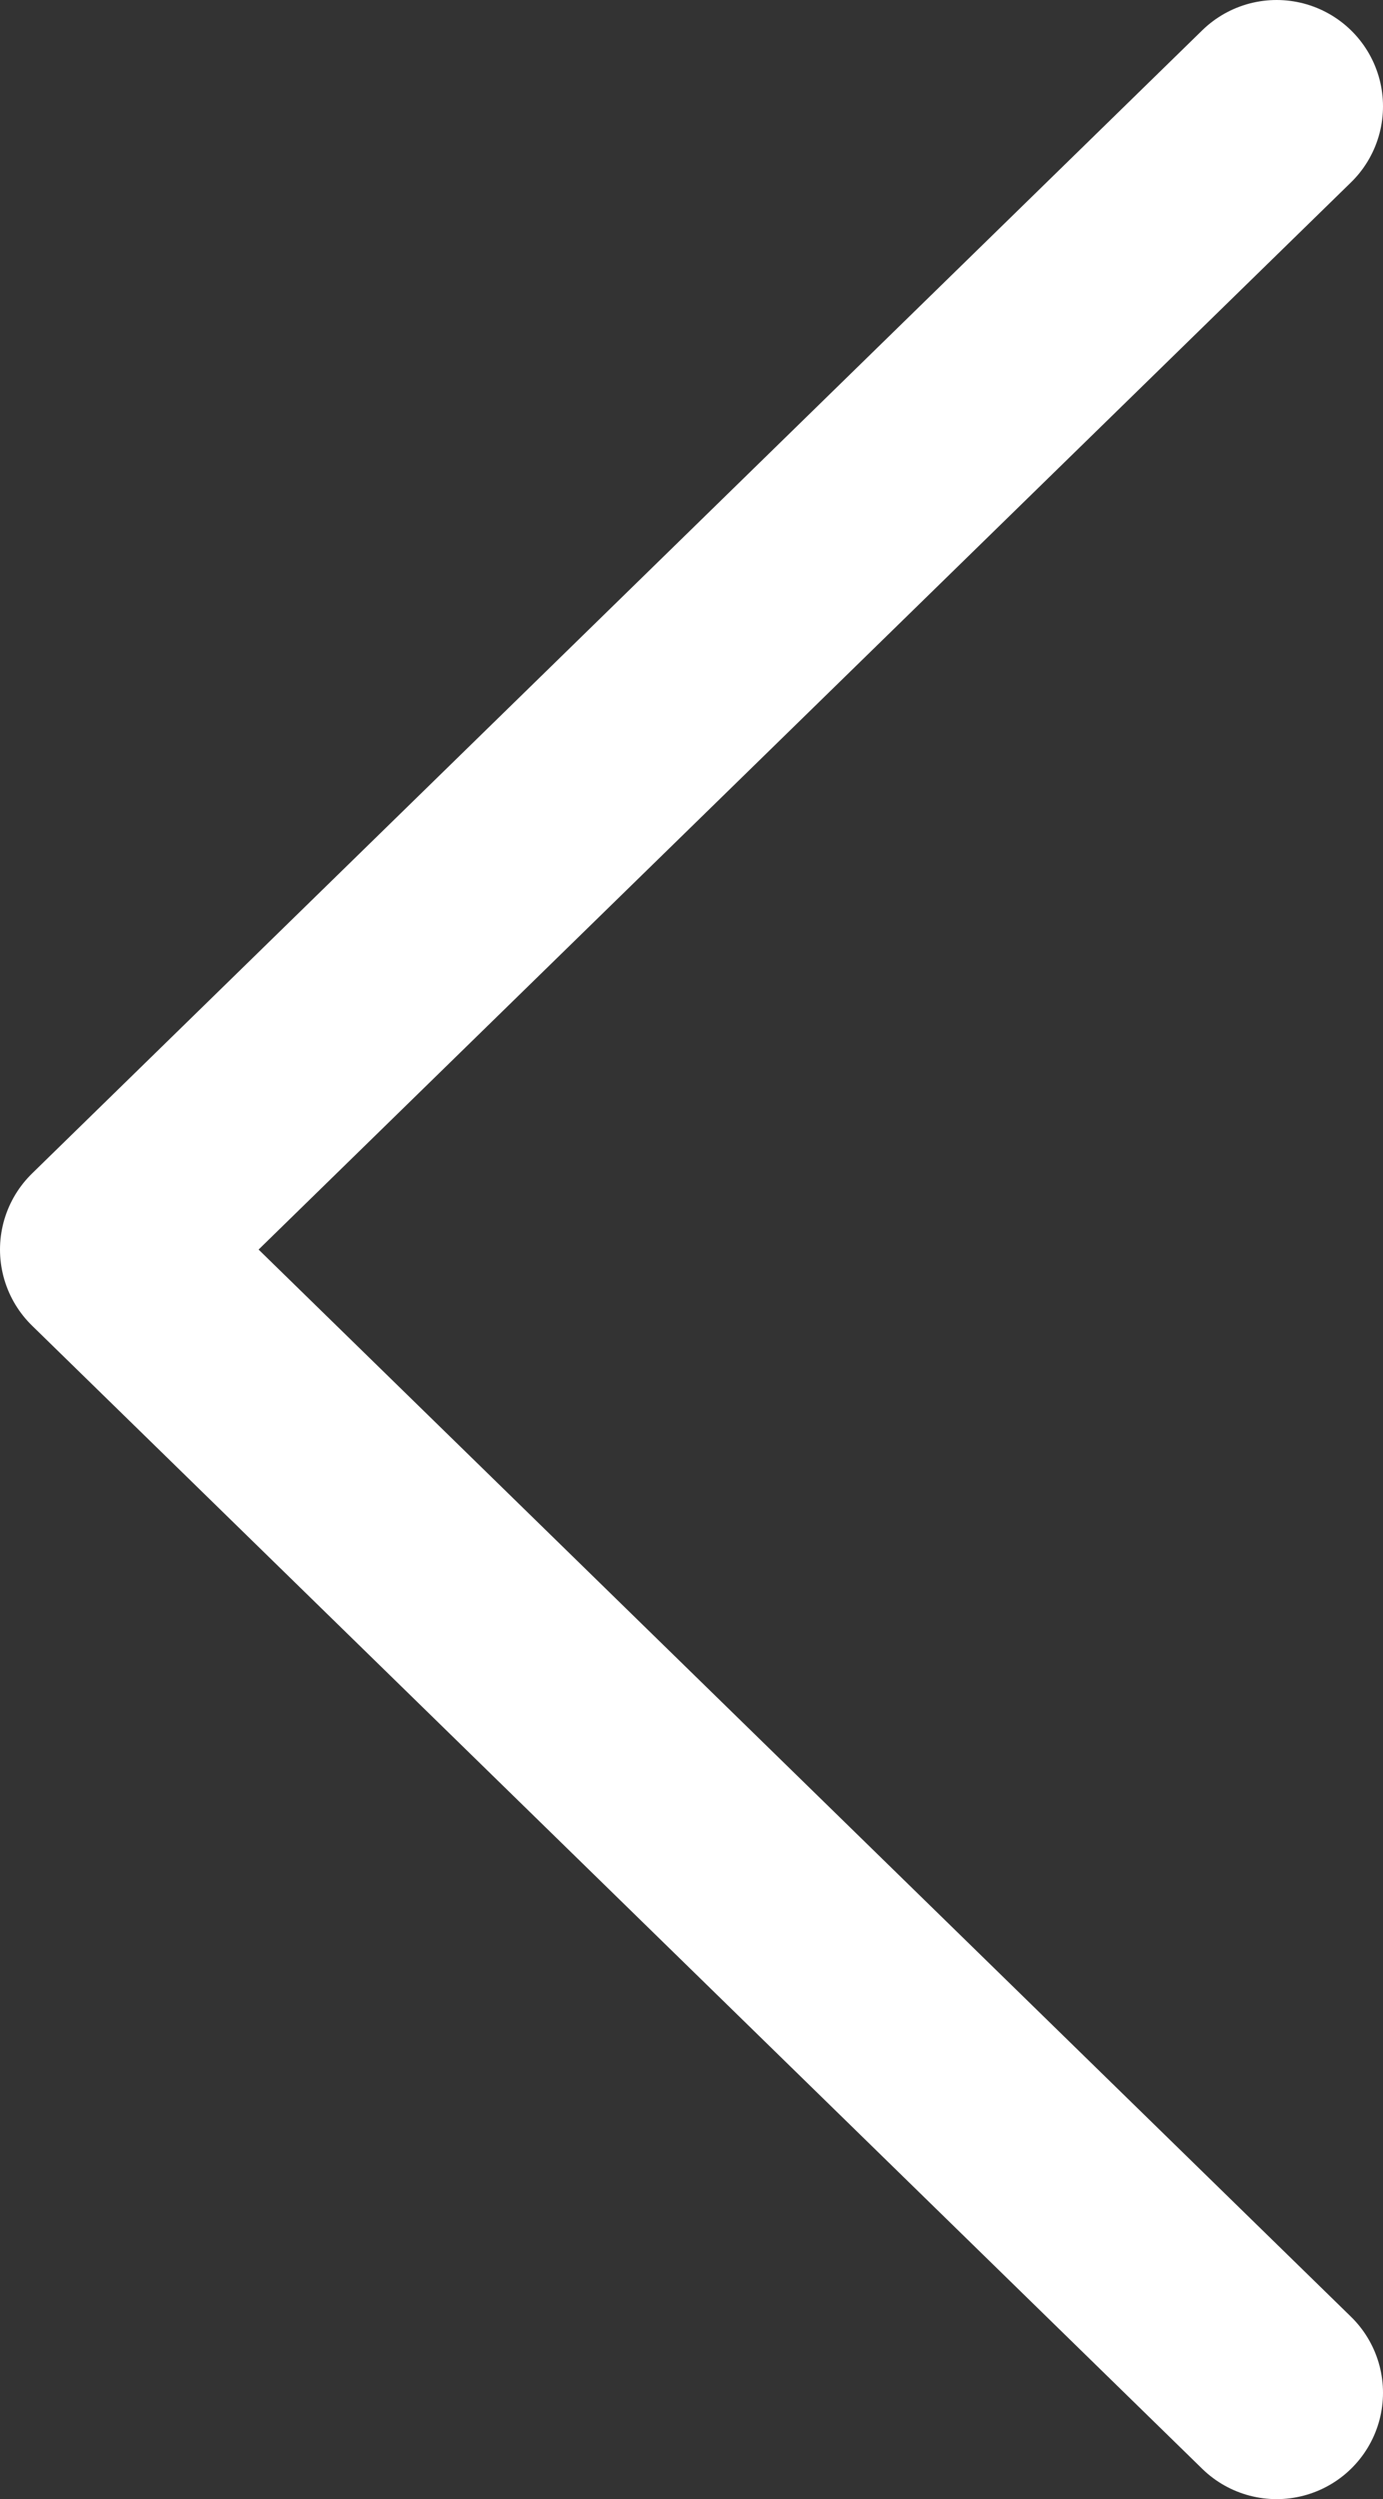 <svg width="26" height="47" viewBox="0 0 26 47" fill="none" xmlns="http://www.w3.org/2000/svg">
<rect x="0" y="0" width="26" height="47" fill="#333333" stroke="none"/>
<path d="M24 2L2 23.5L24 45" stroke="white" stroke-width="4" stroke-linecap="round" stroke-linejoin="round"/>
</svg>
